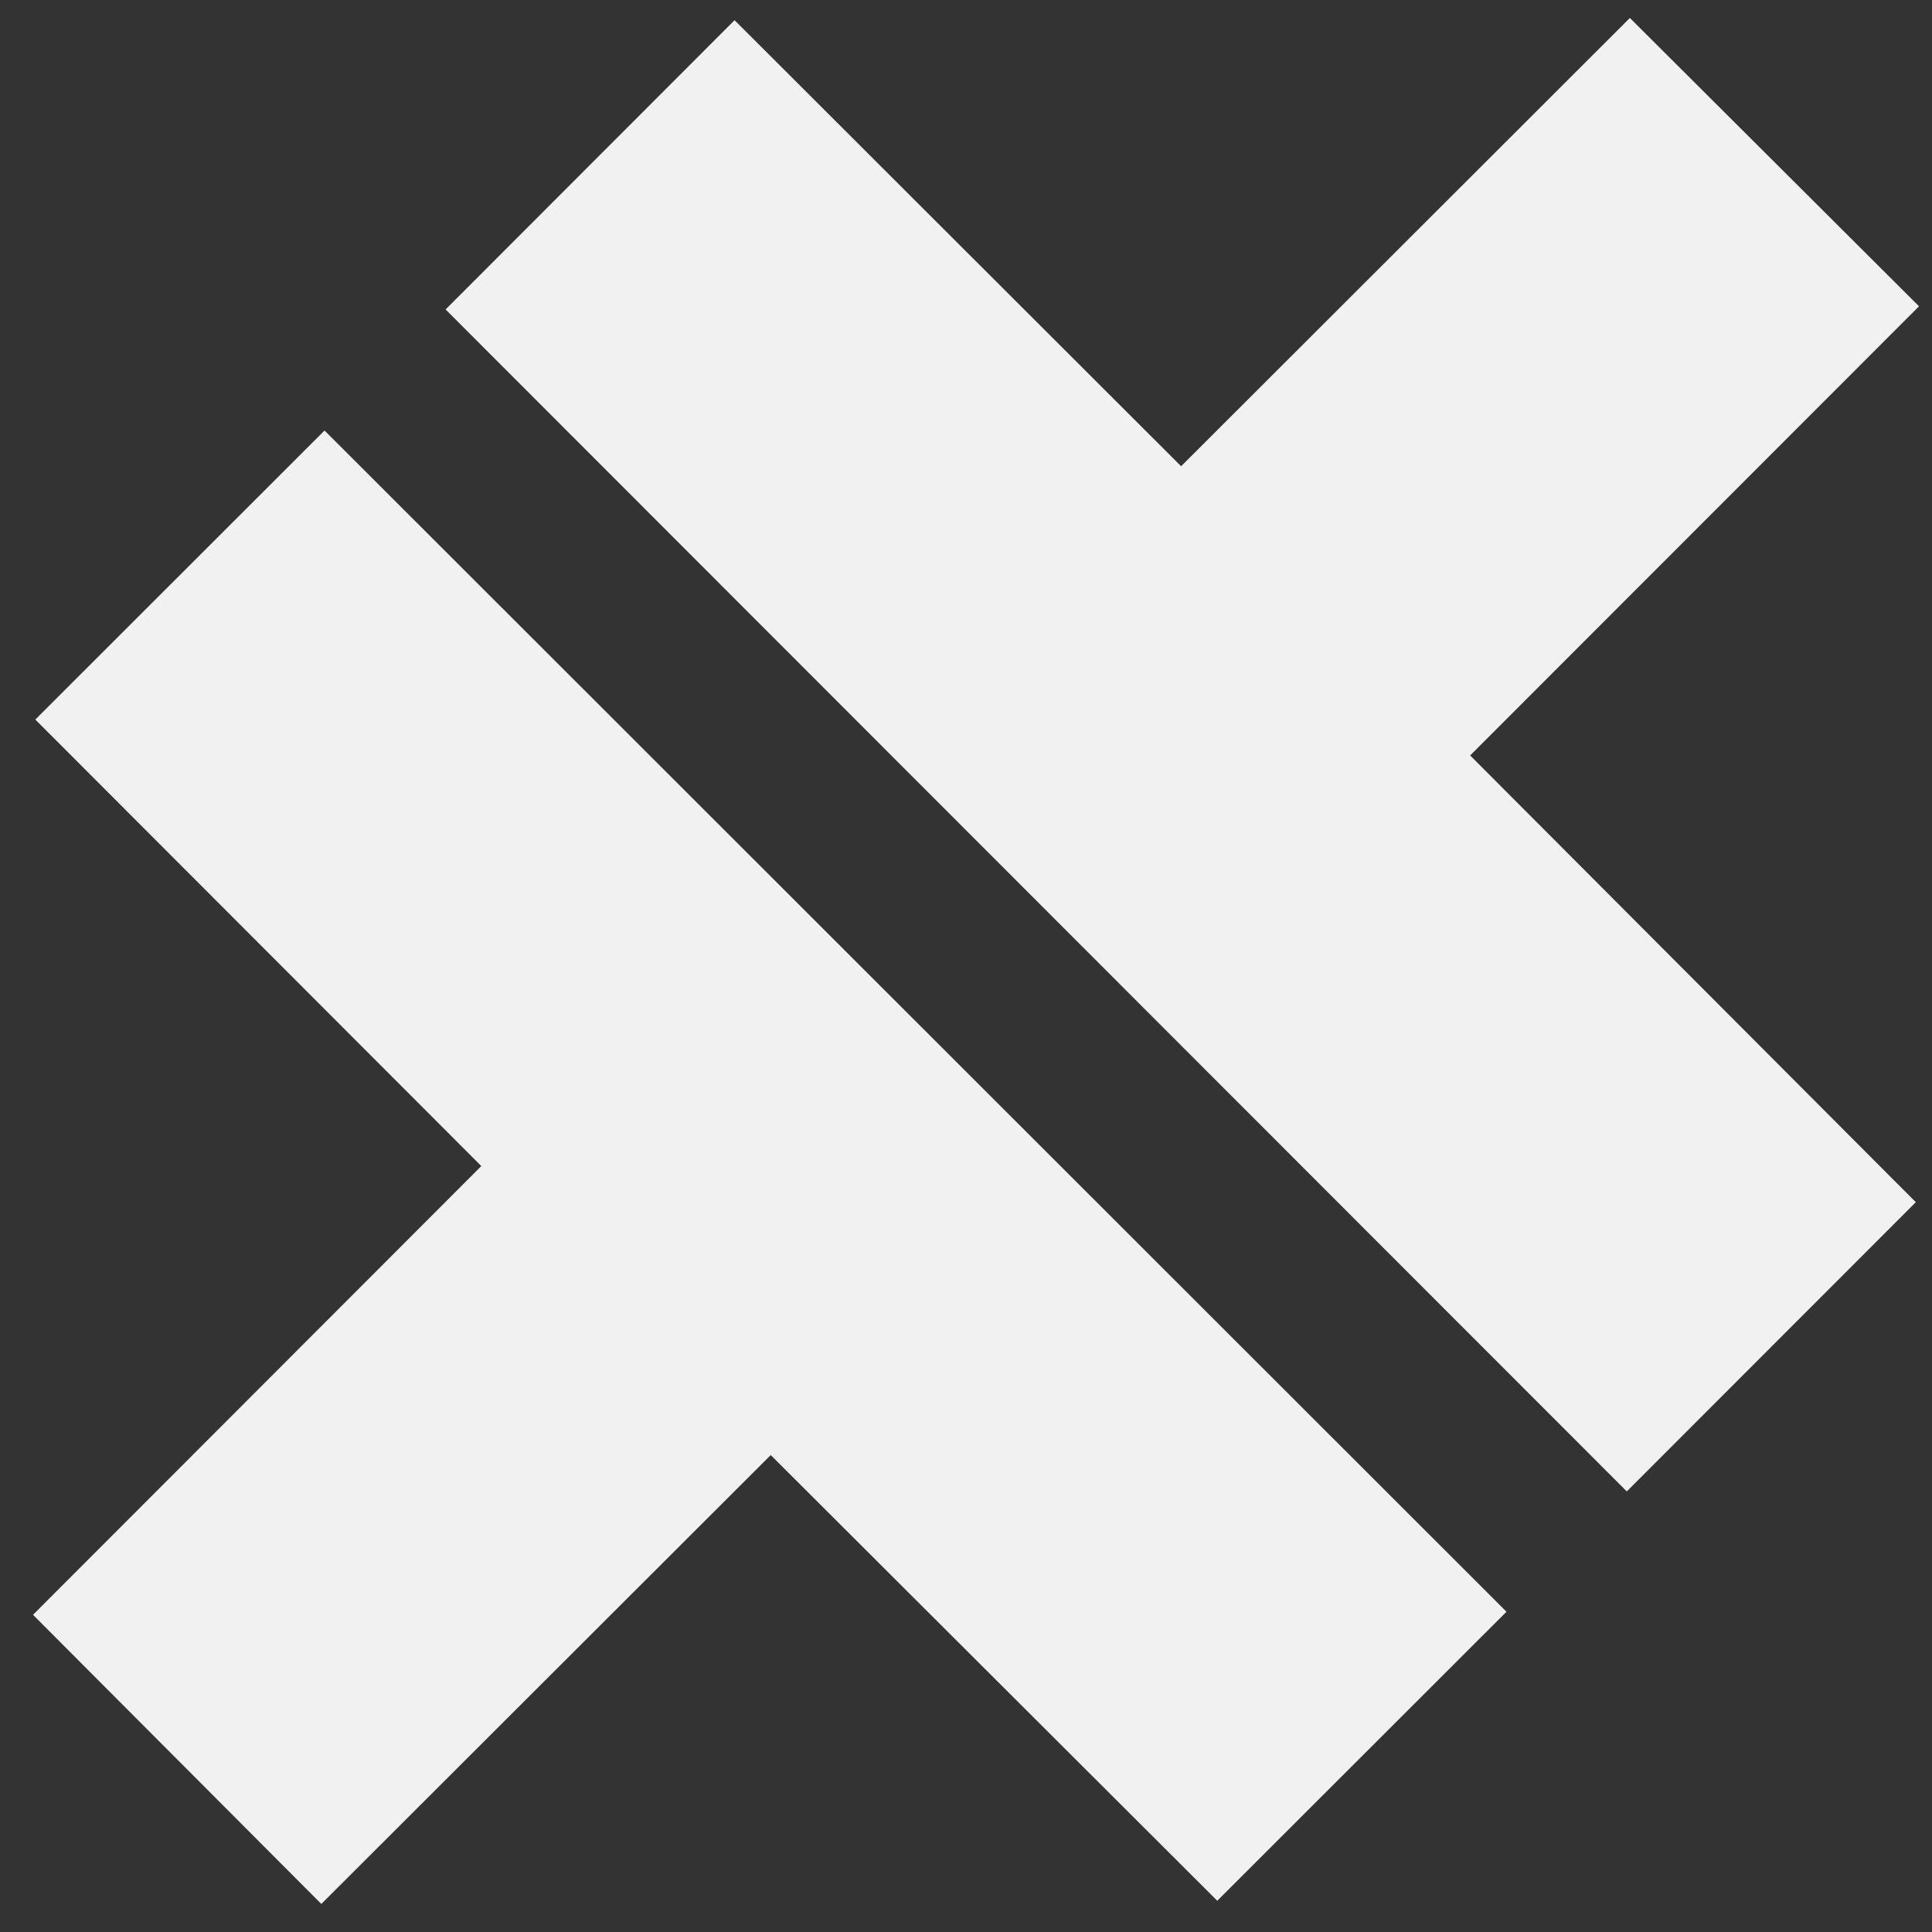 <svg width="56" height="56" viewBox="0 0 56 56" fill="none" xmlns="http://www.w3.org/2000/svg">
<rect x="0" y="0" width="56" height="56" fill="#333333" stroke="none"/>
<path d="M55.624 8.878L42.613 21.897L55.531 34.846L47.153 43.229L12.916 8.97L21.292 0.586L34.235 13.514L47.243 0.521L55.624 8.878Z" fill="#F1F1F1"/>
<path d="M1.024 20.857L9.407 12.479L43.666 46.717L35.283 55.094L22.34 42.176L9.314 55.187L0.957 46.806L13.951 33.799L1.024 20.857Z" fill="#F1F1F1"/>
</svg>
